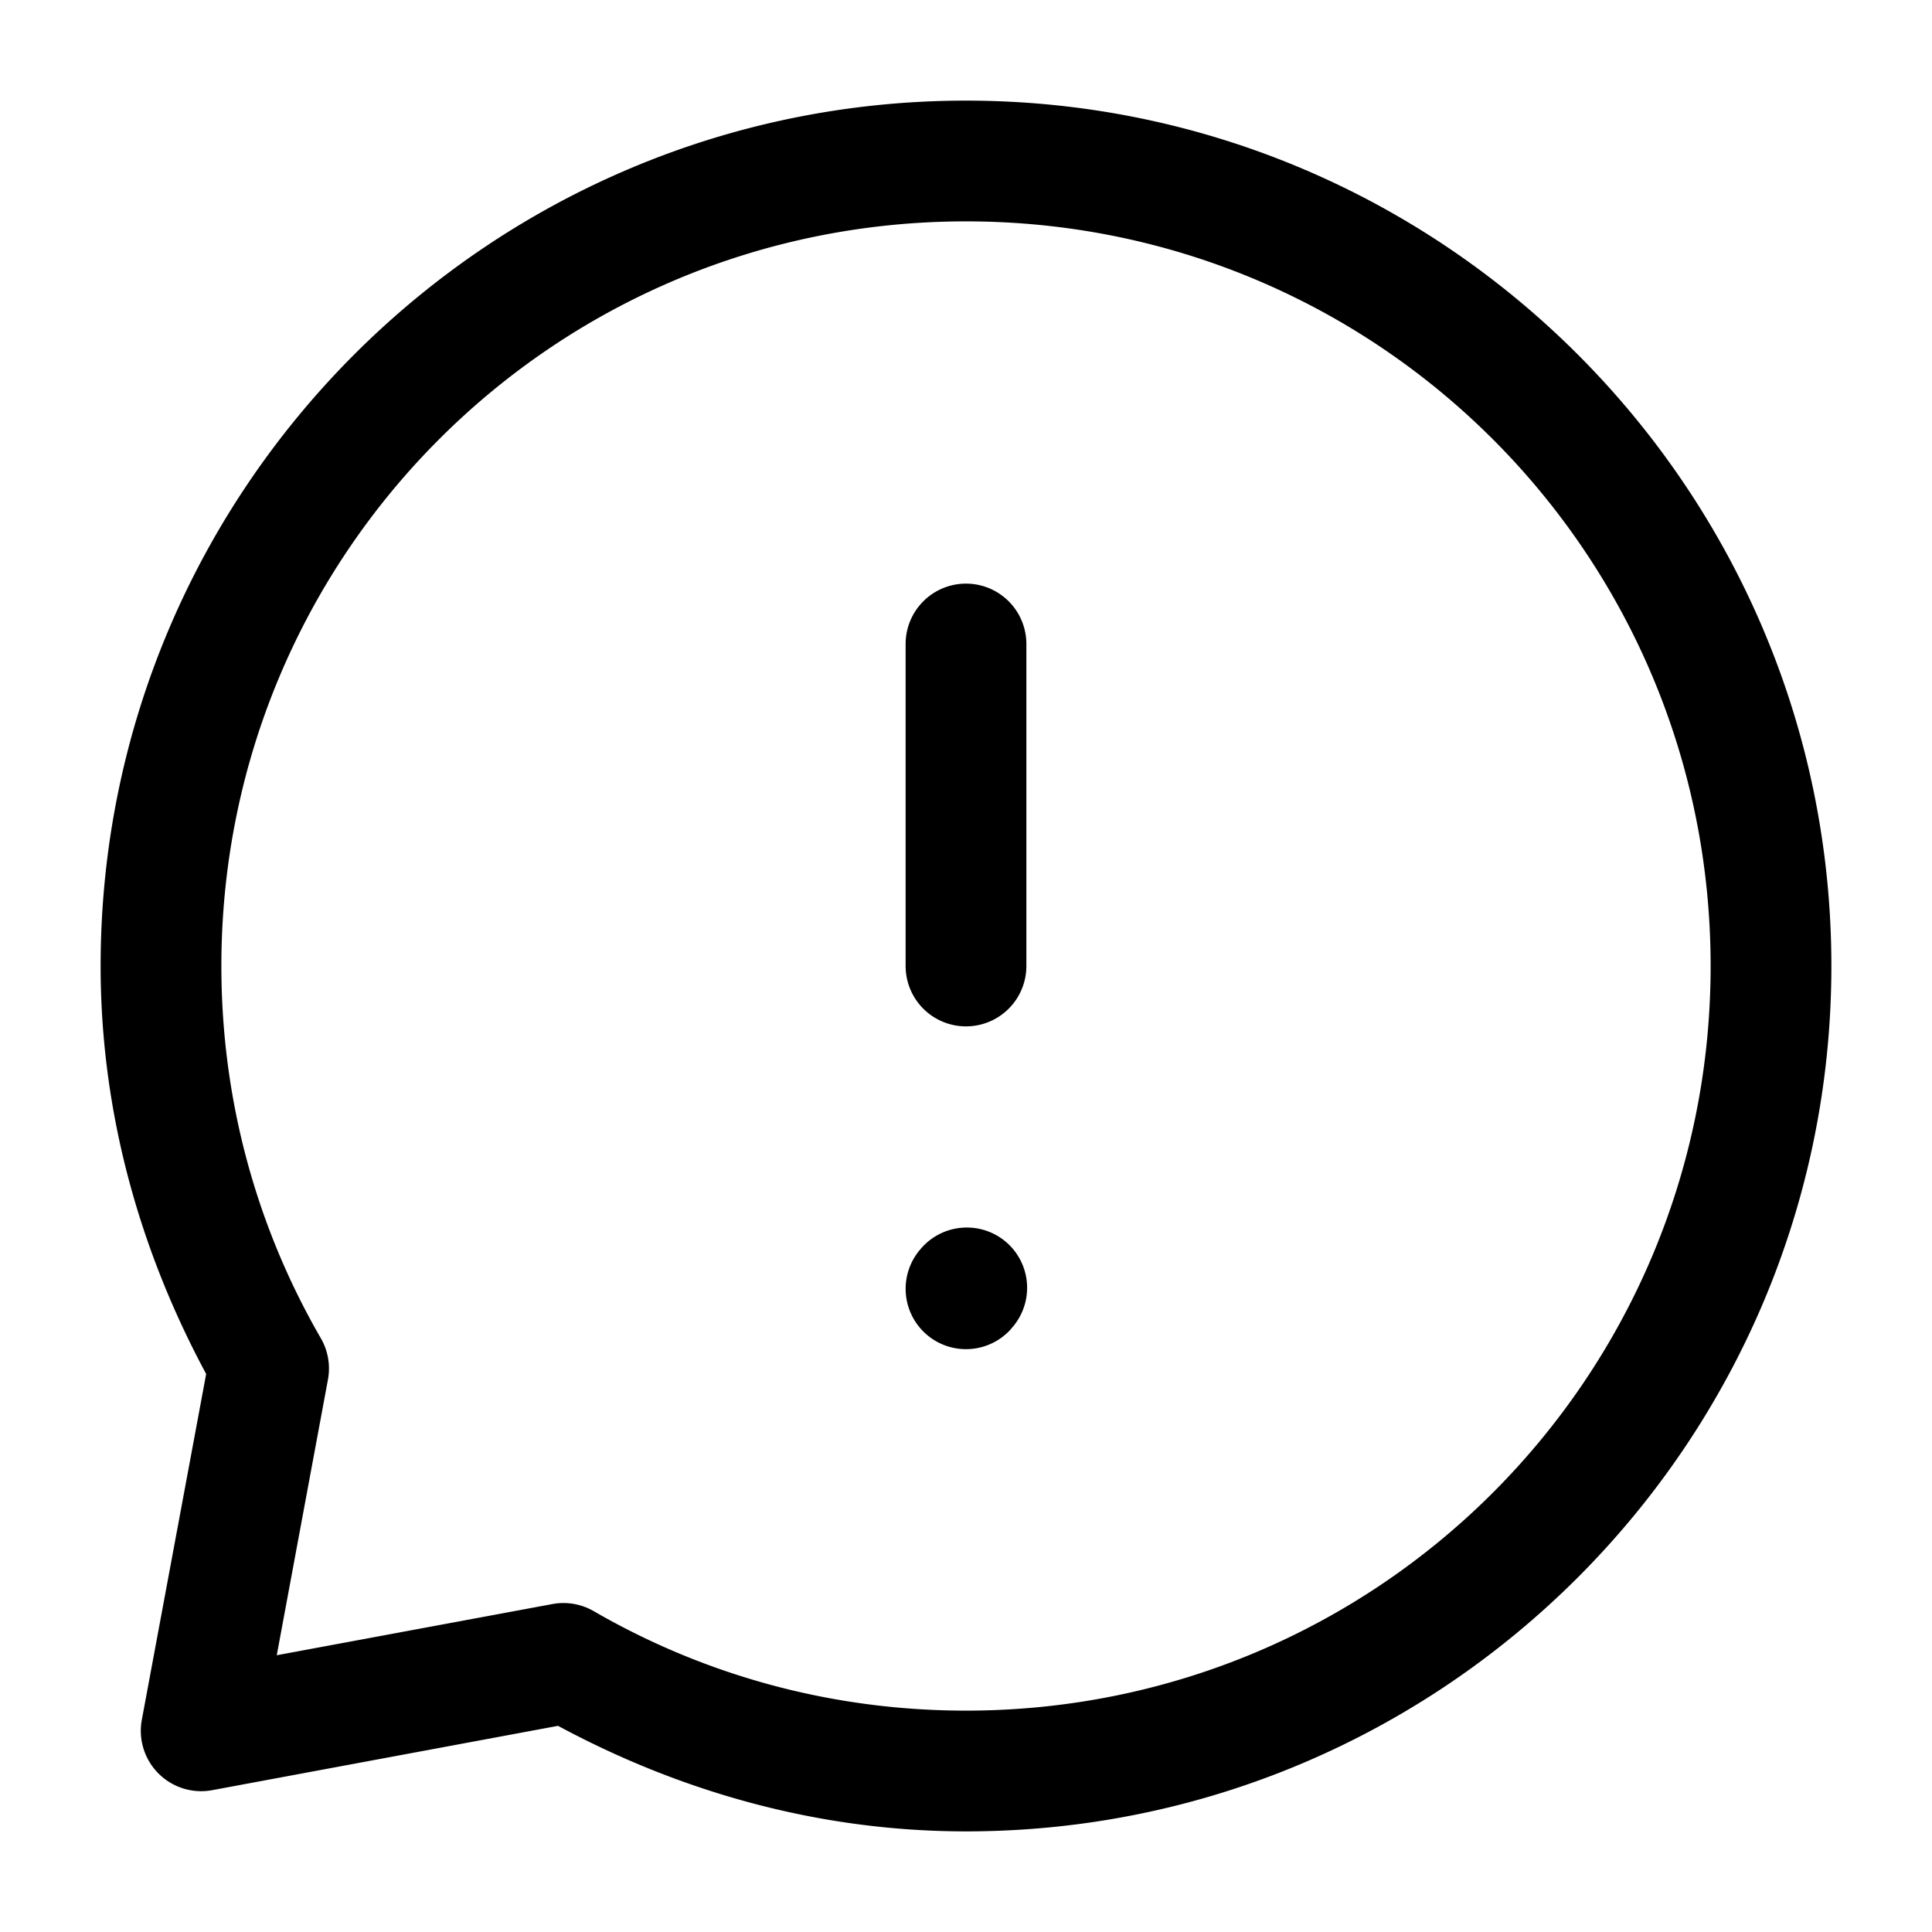 <?xml version="1.0" encoding="UTF-8" standalone="no"?>
<svg
   width="24"
   height="24"
   stroke-width="1.5"
   viewBox="0 0 24 24"
   fill="none"
   version="1.1"
   id="svg8"
   sodipodi:docname="chat-bubble-warning.svg"
   inkscape:version="1.2.1 (9c6d41e410, 2022-07-14)"
   xmlns:inkscape="http://www.inkscape.org/namespaces/inkscape"
   xmlns:sodipodi="http://sodipodi.sourceforge.net/DTD/sodipodi-0.dtd"
   xmlns="http://www.w3.org/2000/svg"
   xmlns:svg="http://www.w3.org/2000/svg">
  <defs
     id="defs12" />
  <sodipodi:namedview
     id="namedview10"
     pagecolor="#ffffff"
     bordercolor="#666666"
     borderopacity="1.0"
     inkscape:showpageshadow="2"
     inkscape:pageopacity="0.0"
     inkscape:pagecheckerboard="0"
     inkscape:deskcolor="#d1d1d1"
     showgrid="false"
     inkscape:zoom="34.541667"
     inkscape:cx="10.364294"
     inkscape:cy="12.014475"
     inkscape:window-width="1920"
     inkscape:window-height="1009"
     inkscape:window-x="1912"
     inkscape:window-y="-8"
     inkscape:window-maximized="1"
     inkscape:current-layer="svg8" />
  <path
     style="color:#000000;fill:currentColor;stroke-linecap:round;stroke-linejoin:round;-inkscape-stroke:none"
     d="M 12,7.25 A 0.75,0.75 0 0 0 11.25,8 v 4 A 0.75,0.75 0 0 0 12,12.75 0.75,0.75 0 0 0 12.75,12 V 8 A 0.75,0.75 0 0 0 12,7.25 Z"
     id="path2" />
  <path
     style="color:#000000;fill:currentColor;stroke-linecap:round;stroke-linejoin:round;-inkscape-stroke:none"
     d="m 11.971,15.25 a 0.75,0.75 0 0 0 -0.518,0.246 l -0.01,0.012 a 0.75,0.75 0 0 0 0.055,1.059 0.75,0.75 0 0 0 1.059,-0.055 L 12.566,16.5 A 0.75,0.75 0 0 0 12.512,15.441 0.75,0.75 0 0 0 11.971,15.25 Z"
     id="path4" />
  <path
     style="color:#000000;fill:currentColor;stroke-linecap:round;stroke-linejoin:round;-inkscape-stroke:none"
     d="M 12,1.25 C 6.072,1.25 1.25,6.072 1.25,12 c 0,1.837 0.496,3.554 1.311,5.068 l -0.799,4.295 a 0.75,0.75 0 0 0 0.875,0.875 L 6.932,21.439 C 8.446,22.254 10.163,22.75 12,22.75 17.928,22.75 22.75,17.928 22.75,12 22.75,6.072 17.928,1.25 12,1.25 Z m 0,1.5 c 5.117,0 9.25,4.132 9.25,9.25 0,5.117 -4.133,9.25 -9.25,9.25 -1.688,0 -3.265,-0.449 -4.625,-1.236 A 0.75,0.75 0 0 0 6.863,19.926 L 3.438,20.562 4.074,17.137 A 0.75,0.75 0 0 0 3.986,16.625 C 3.199,15.265 2.75,13.688 2.75,12 2.75,6.882 6.882,2.75 12,2.75 Z"
     id="path6" />
</svg>
